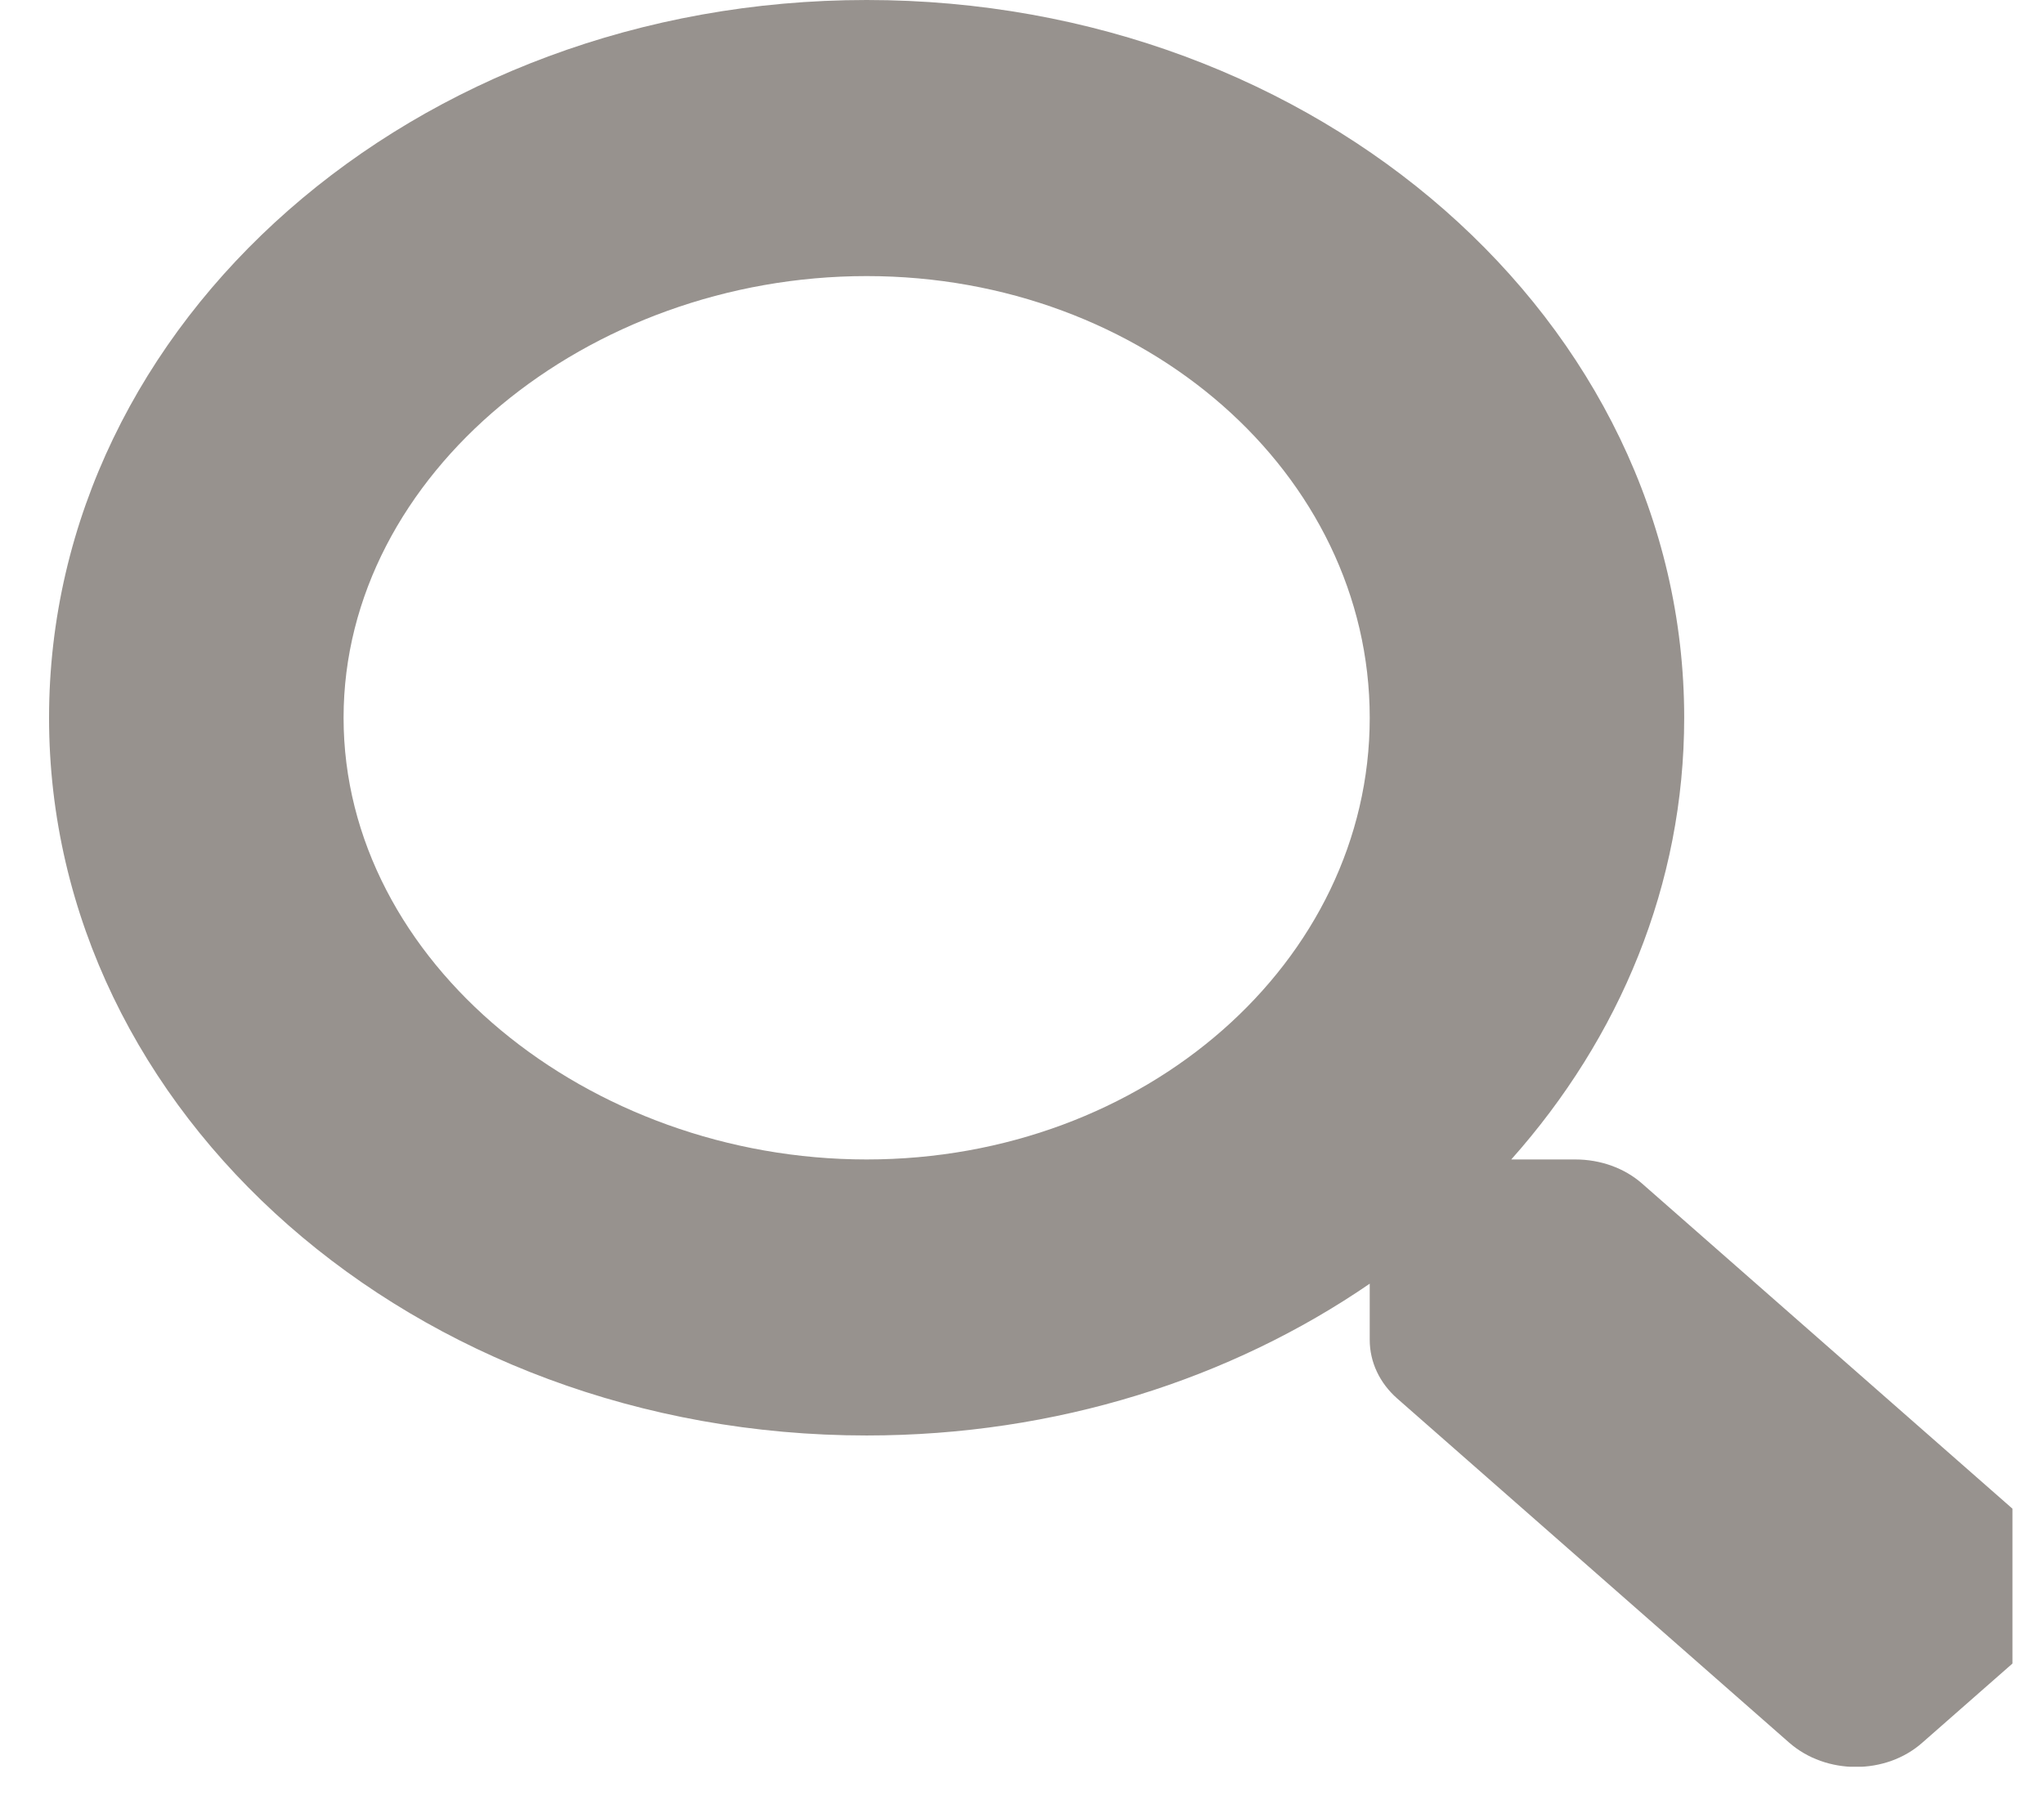 <svg width="33" height="29" viewBox="0 0 33 29" fill="none" xmlns="http://www.w3.org/2000/svg">
<g clip-path="url(#clip0)">
<path d="M32.839 24.667L26.512 19.112C26.227 18.861 25.839 18.722 25.433 18.722H24.399C26.15 16.755 27.191 14.281 27.191 11.59C27.191 5.187 21.283 0 13.992 0C6.7 0 0.792 5.187 0.792 11.59C0.792 17.992 6.7 23.179 13.992 23.179C17.057 23.179 19.874 22.265 22.114 20.728V21.636C22.114 21.992 22.273 22.332 22.559 22.583L28.885 28.138C29.482 28.662 30.447 28.662 31.037 28.138L32.833 26.561C33.429 26.038 33.429 25.191 32.839 24.667ZM13.992 18.722C9.505 18.722 5.547 15.535 5.547 11.59C5.547 7.65 9.499 4.458 13.992 4.458C18.478 4.458 22.114 7.645 22.114 11.59C22.114 15.529 18.485 18.722 13.992 18.722Z" fill="#7D7772" fill-opacity="0.8"/>
</g>
<defs>
<clipPath id="clip0">
<rect width="32.491" height="28.528" fill="white"/>
</clipPath>
</defs>
</svg>
